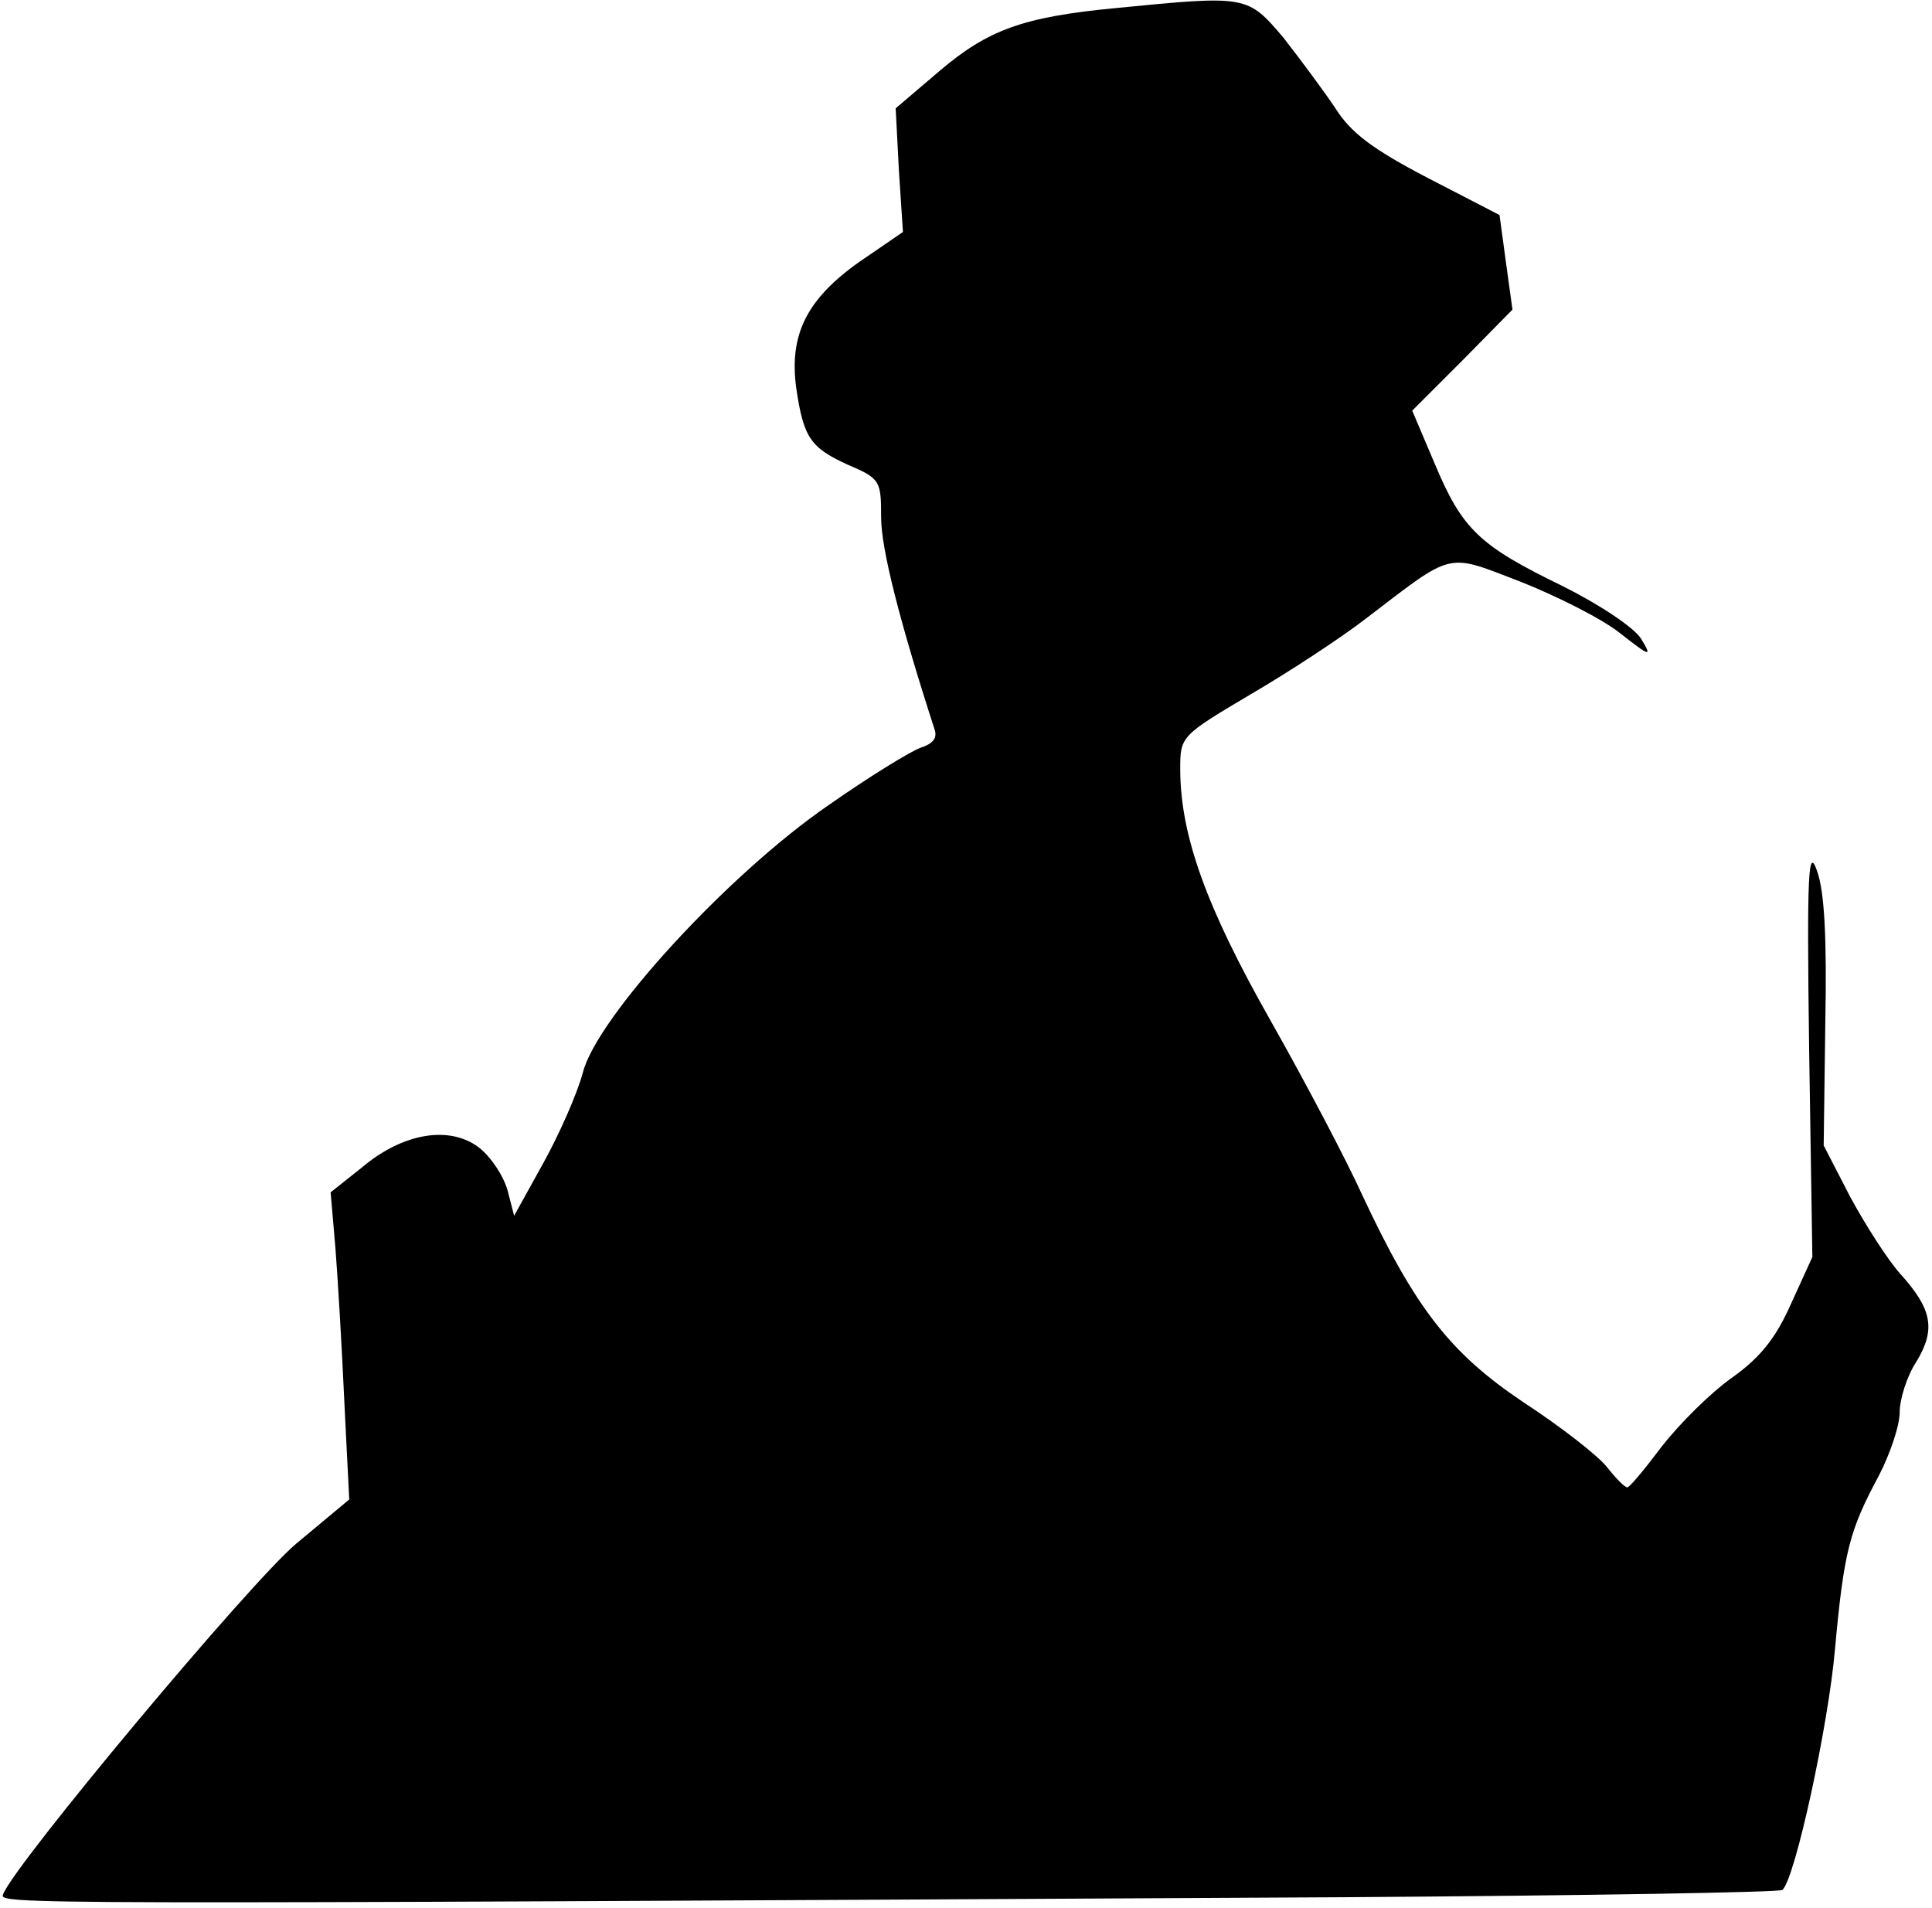 <?xml version="1.0" standalone="no"?>
<!DOCTYPE svg PUBLIC "-//W3C//DTD SVG 20010904//EN"
 "http://www.w3.org/TR/2001/REC-SVG-20010904/DTD/svg10.dtd">
<svg version="1.0" xmlns="http://www.w3.org/2000/svg"
 width="239pt" height="236pt" viewBox="0 0 239 236"
 preserveAspectRatio="xMidYMid meet">
<g transform="translate(0,236) scale(0.1,-0.1)"
fill="#000000" stroke="none">
<path fill="#000000" stroke="none" d="M1380 2350 c-115 -11 -158 -27 -218
-78 l-54 -46 4 -77 5 -76 -54 -37 c-65 -46 -87 -90 -78 -156 9 -62 18 -74 64
-95 40 -17 41 -20 41 -65 0 -39 23 -129 66 -262 4 -11 -2 -18 -17 -23 -12 -4
-64 -36 -114 -71 -125 -86 -287 -263 -304 -331 -7 -26 -29 -76 -49 -112 l-36
-65 -8 31 c-5 18 -20 41 -35 53 -36 28 -94 19 -145 -24 l-39 -31 6 -70 c3 -38
8 -124 11 -190 l6 -120 -66 -55 c-57 -48 -347 -395 -362 -433 -5 -13 -18 -13
1663 -4 293 2 535 6 538 9 16 15 57 205 65 298 11 121 18 147 54 214 14 27 26
62 26 79 0 16 9 45 21 63 24 40 19 65 -21 109 -15 17 -42 59 -61 94 l-33 64 2
151 c2 106 -1 162 -10 188 -11 32 -13 2 -10 -220 l4 -257 -26 -57 c-19 -43
-38 -67 -73 -92 -27 -19 -65 -57 -87 -85 -21 -28 -40 -51 -43 -51 -3 0 -14 11
-25 25 -11 14 -57 50 -103 80 -91 61 -134 116 -200 257 -19 42 -70 139 -113
215 -80 141 -112 230 -112 312 0 40 1 41 87 92 48 28 112 70 143 94 110 84 98
81 192 45 45 -18 101 -46 123 -64 37 -29 39 -29 25 -6 -9 14 -51 42 -97 65
-103 50 -124 70 -158 151 l-28 66 62 62 62 63 -8 58 -8 59 -89 46 c-69 36 -95
56 -114 86 -14 21 -43 60 -64 87 -45 53 -45 53 -208 37z"/>
</g>
</svg>
